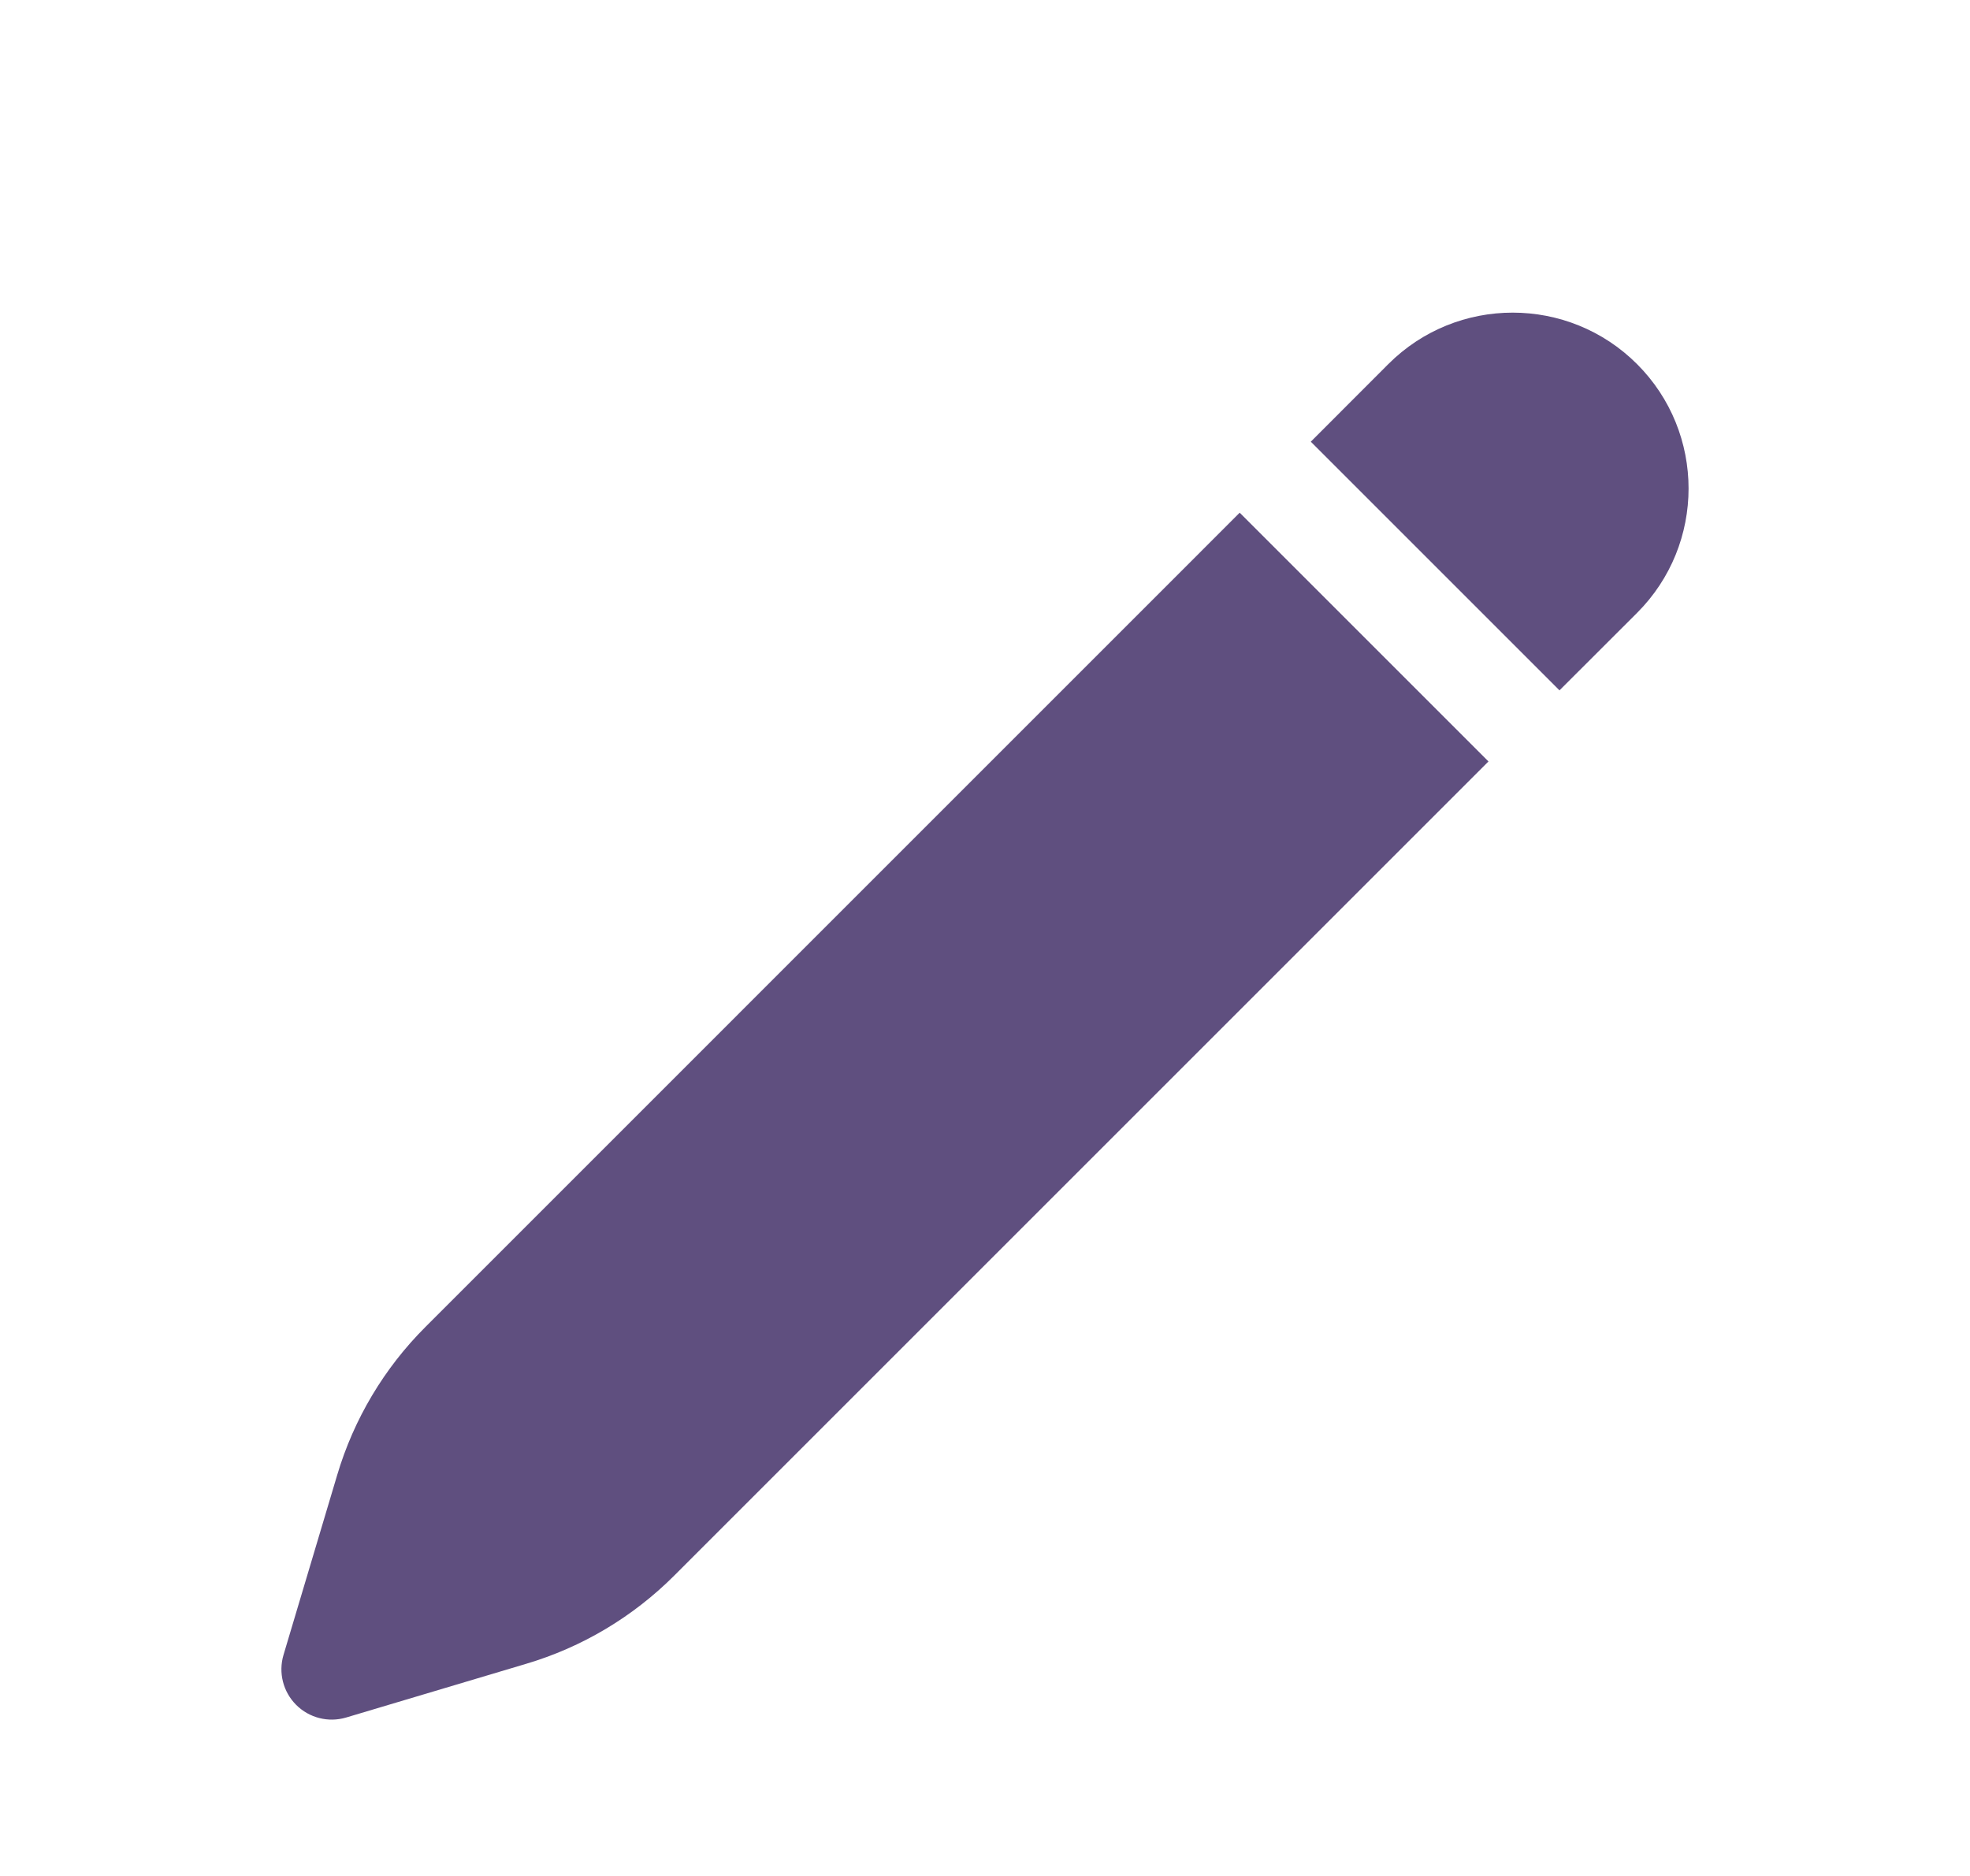 <svg width="21" height="20" viewBox="0 0 21 20" fill="none" xmlns="http://www.w3.org/2000/svg">
<path d="M17.451 3.882C16.719 3.15 15.531 3.15 14.799 3.882L13.973 4.709L16.624 7.36L17.451 6.534C18.183 5.802 18.183 4.614 17.451 3.882Z" fill="#5F4F7F"/>
<path d="M15.867 8.118L13.215 5.466L4.536 14.146C4.095 14.586 3.771 15.13 3.594 15.727L3.022 17.644C2.966 17.833 3.018 18.037 3.157 18.176C3.296 18.315 3.5 18.367 3.689 18.311L5.606 17.739C6.204 17.562 6.747 17.238 7.188 16.797L15.867 8.118Z" fill="#5F4F7F"/>
</svg>
